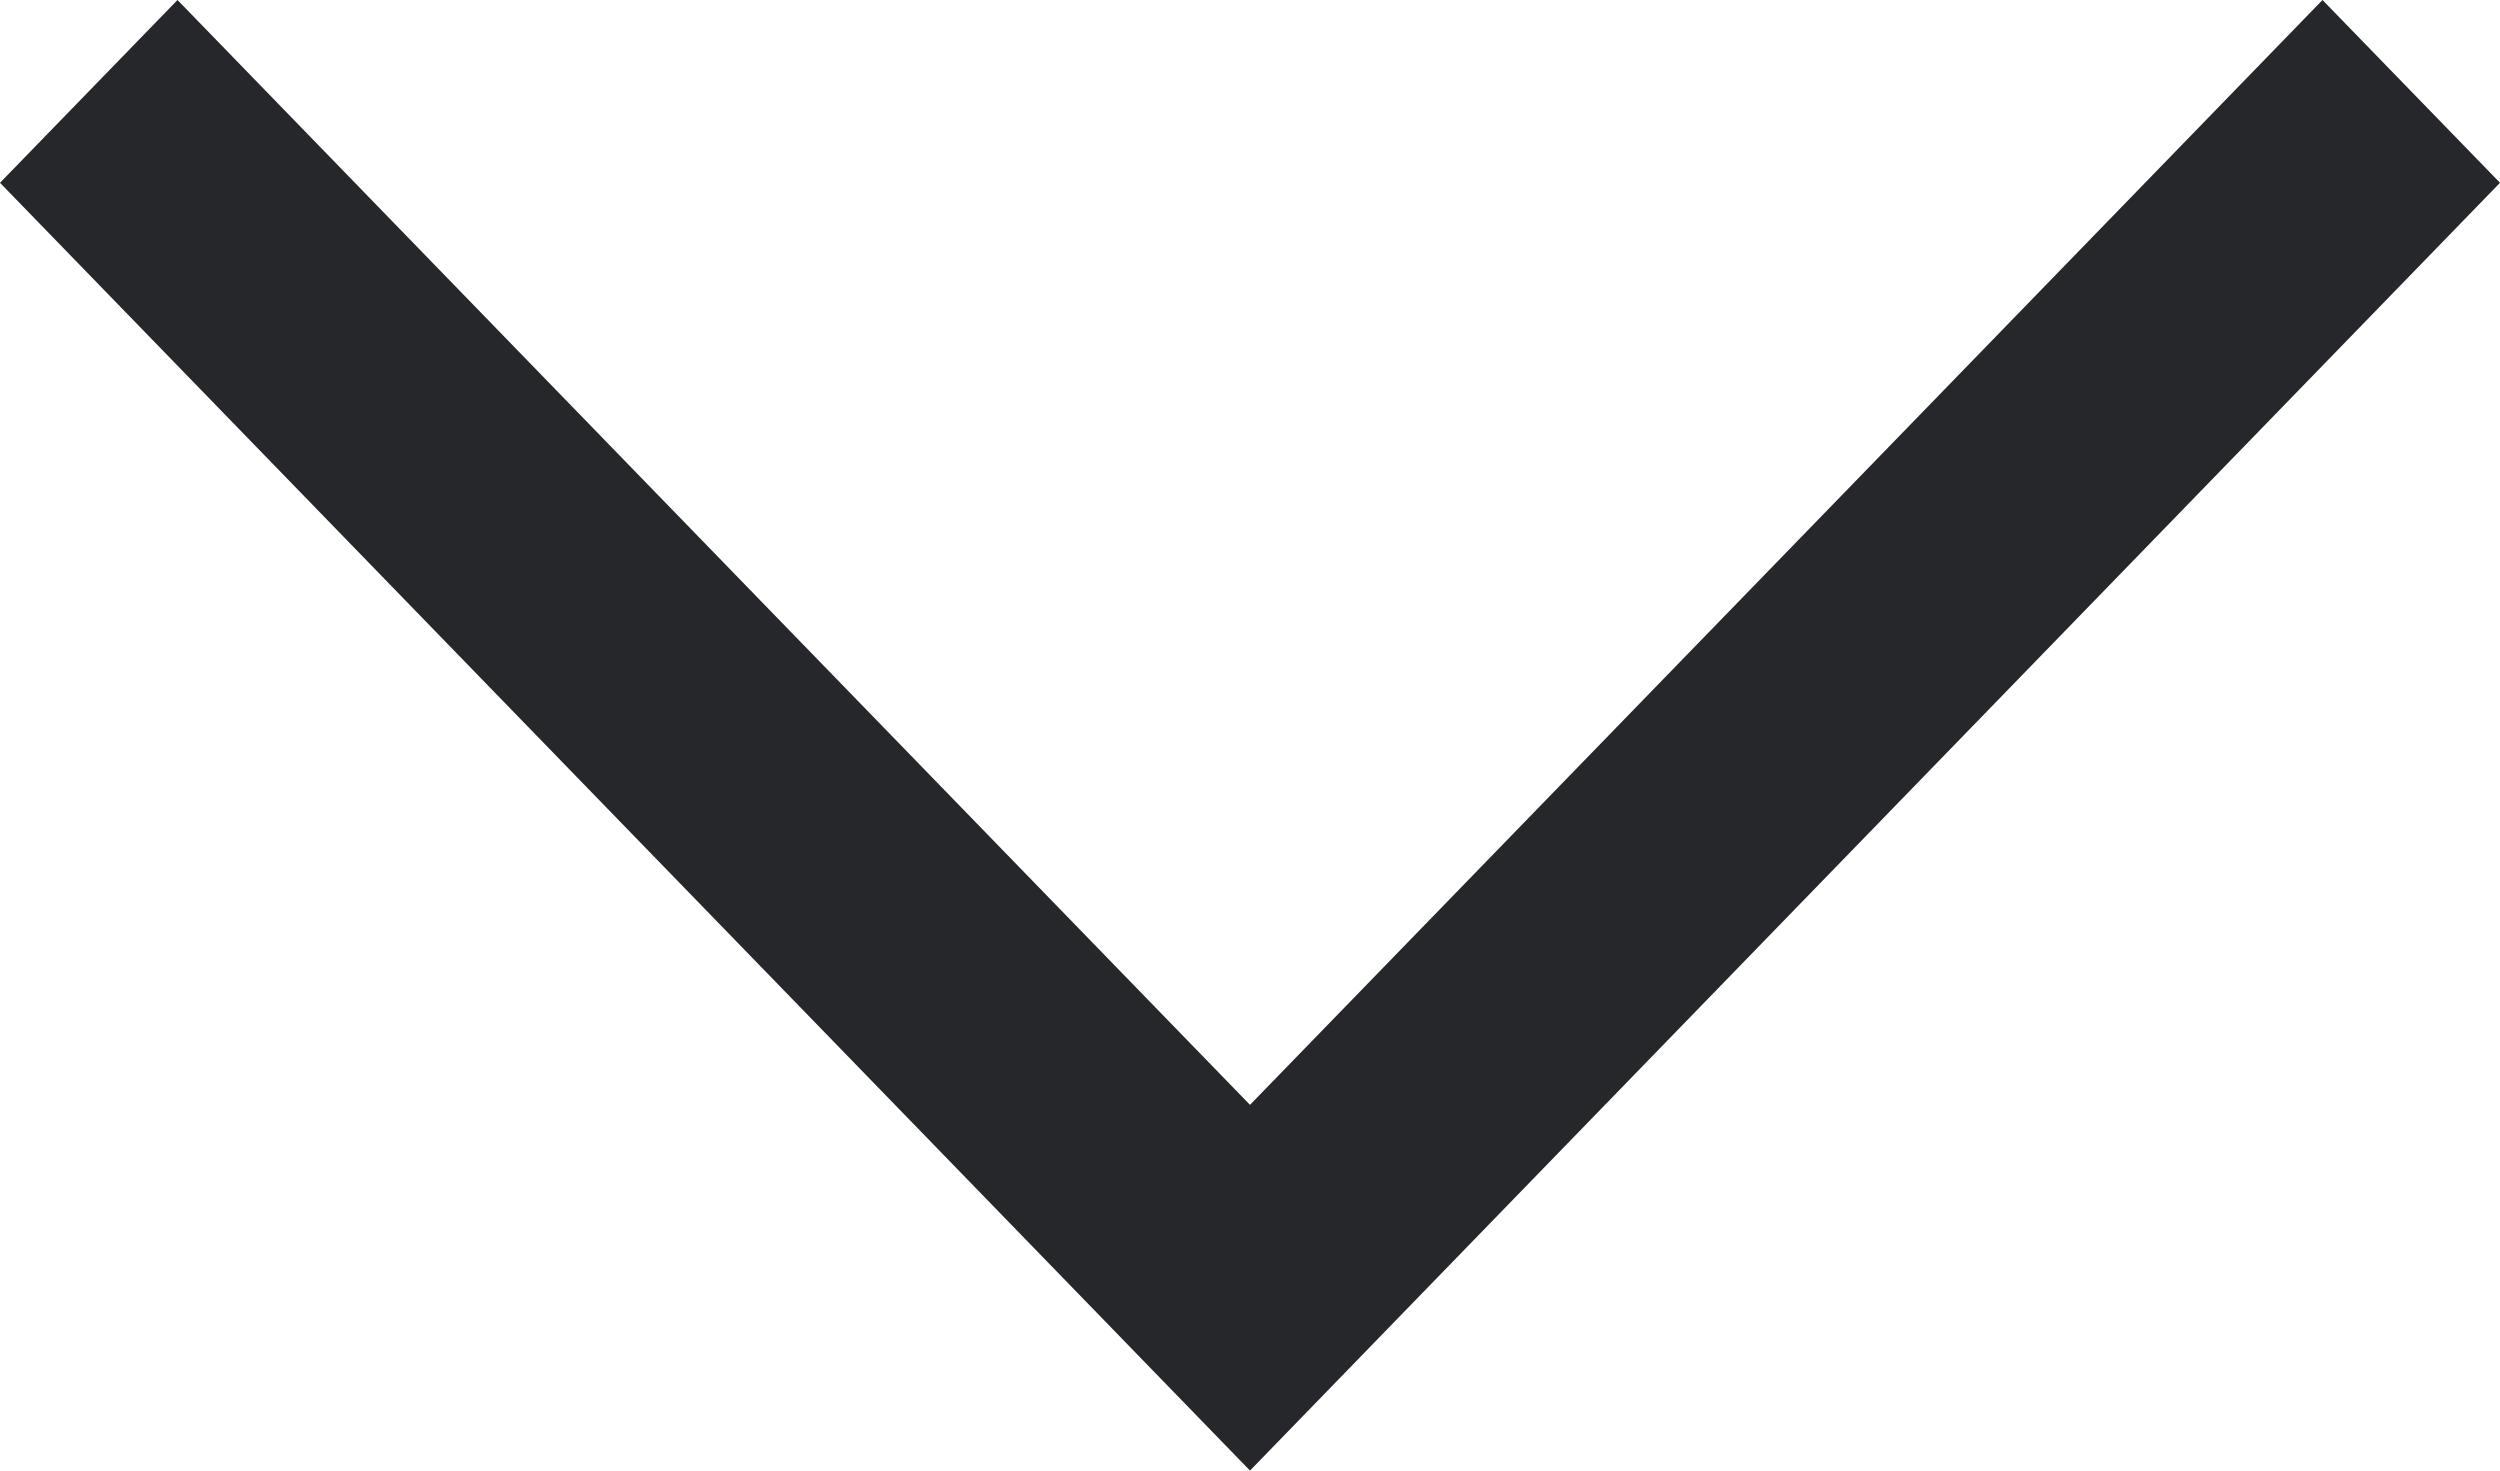 <svg width="17" height="10" viewBox="0 0 17 10" fill="none" xmlns="http://www.w3.org/2000/svg">
<path id="arrow" d="M5.43522e-08 1.243L1.207 -5.27597e-08L4.114 2.995L8.5 7.513L12.886 2.995L15.793 -6.90334e-07L17 1.243L8.5 10L5.43522e-08 1.243Z" fill="#26272B"/>
</svg>
